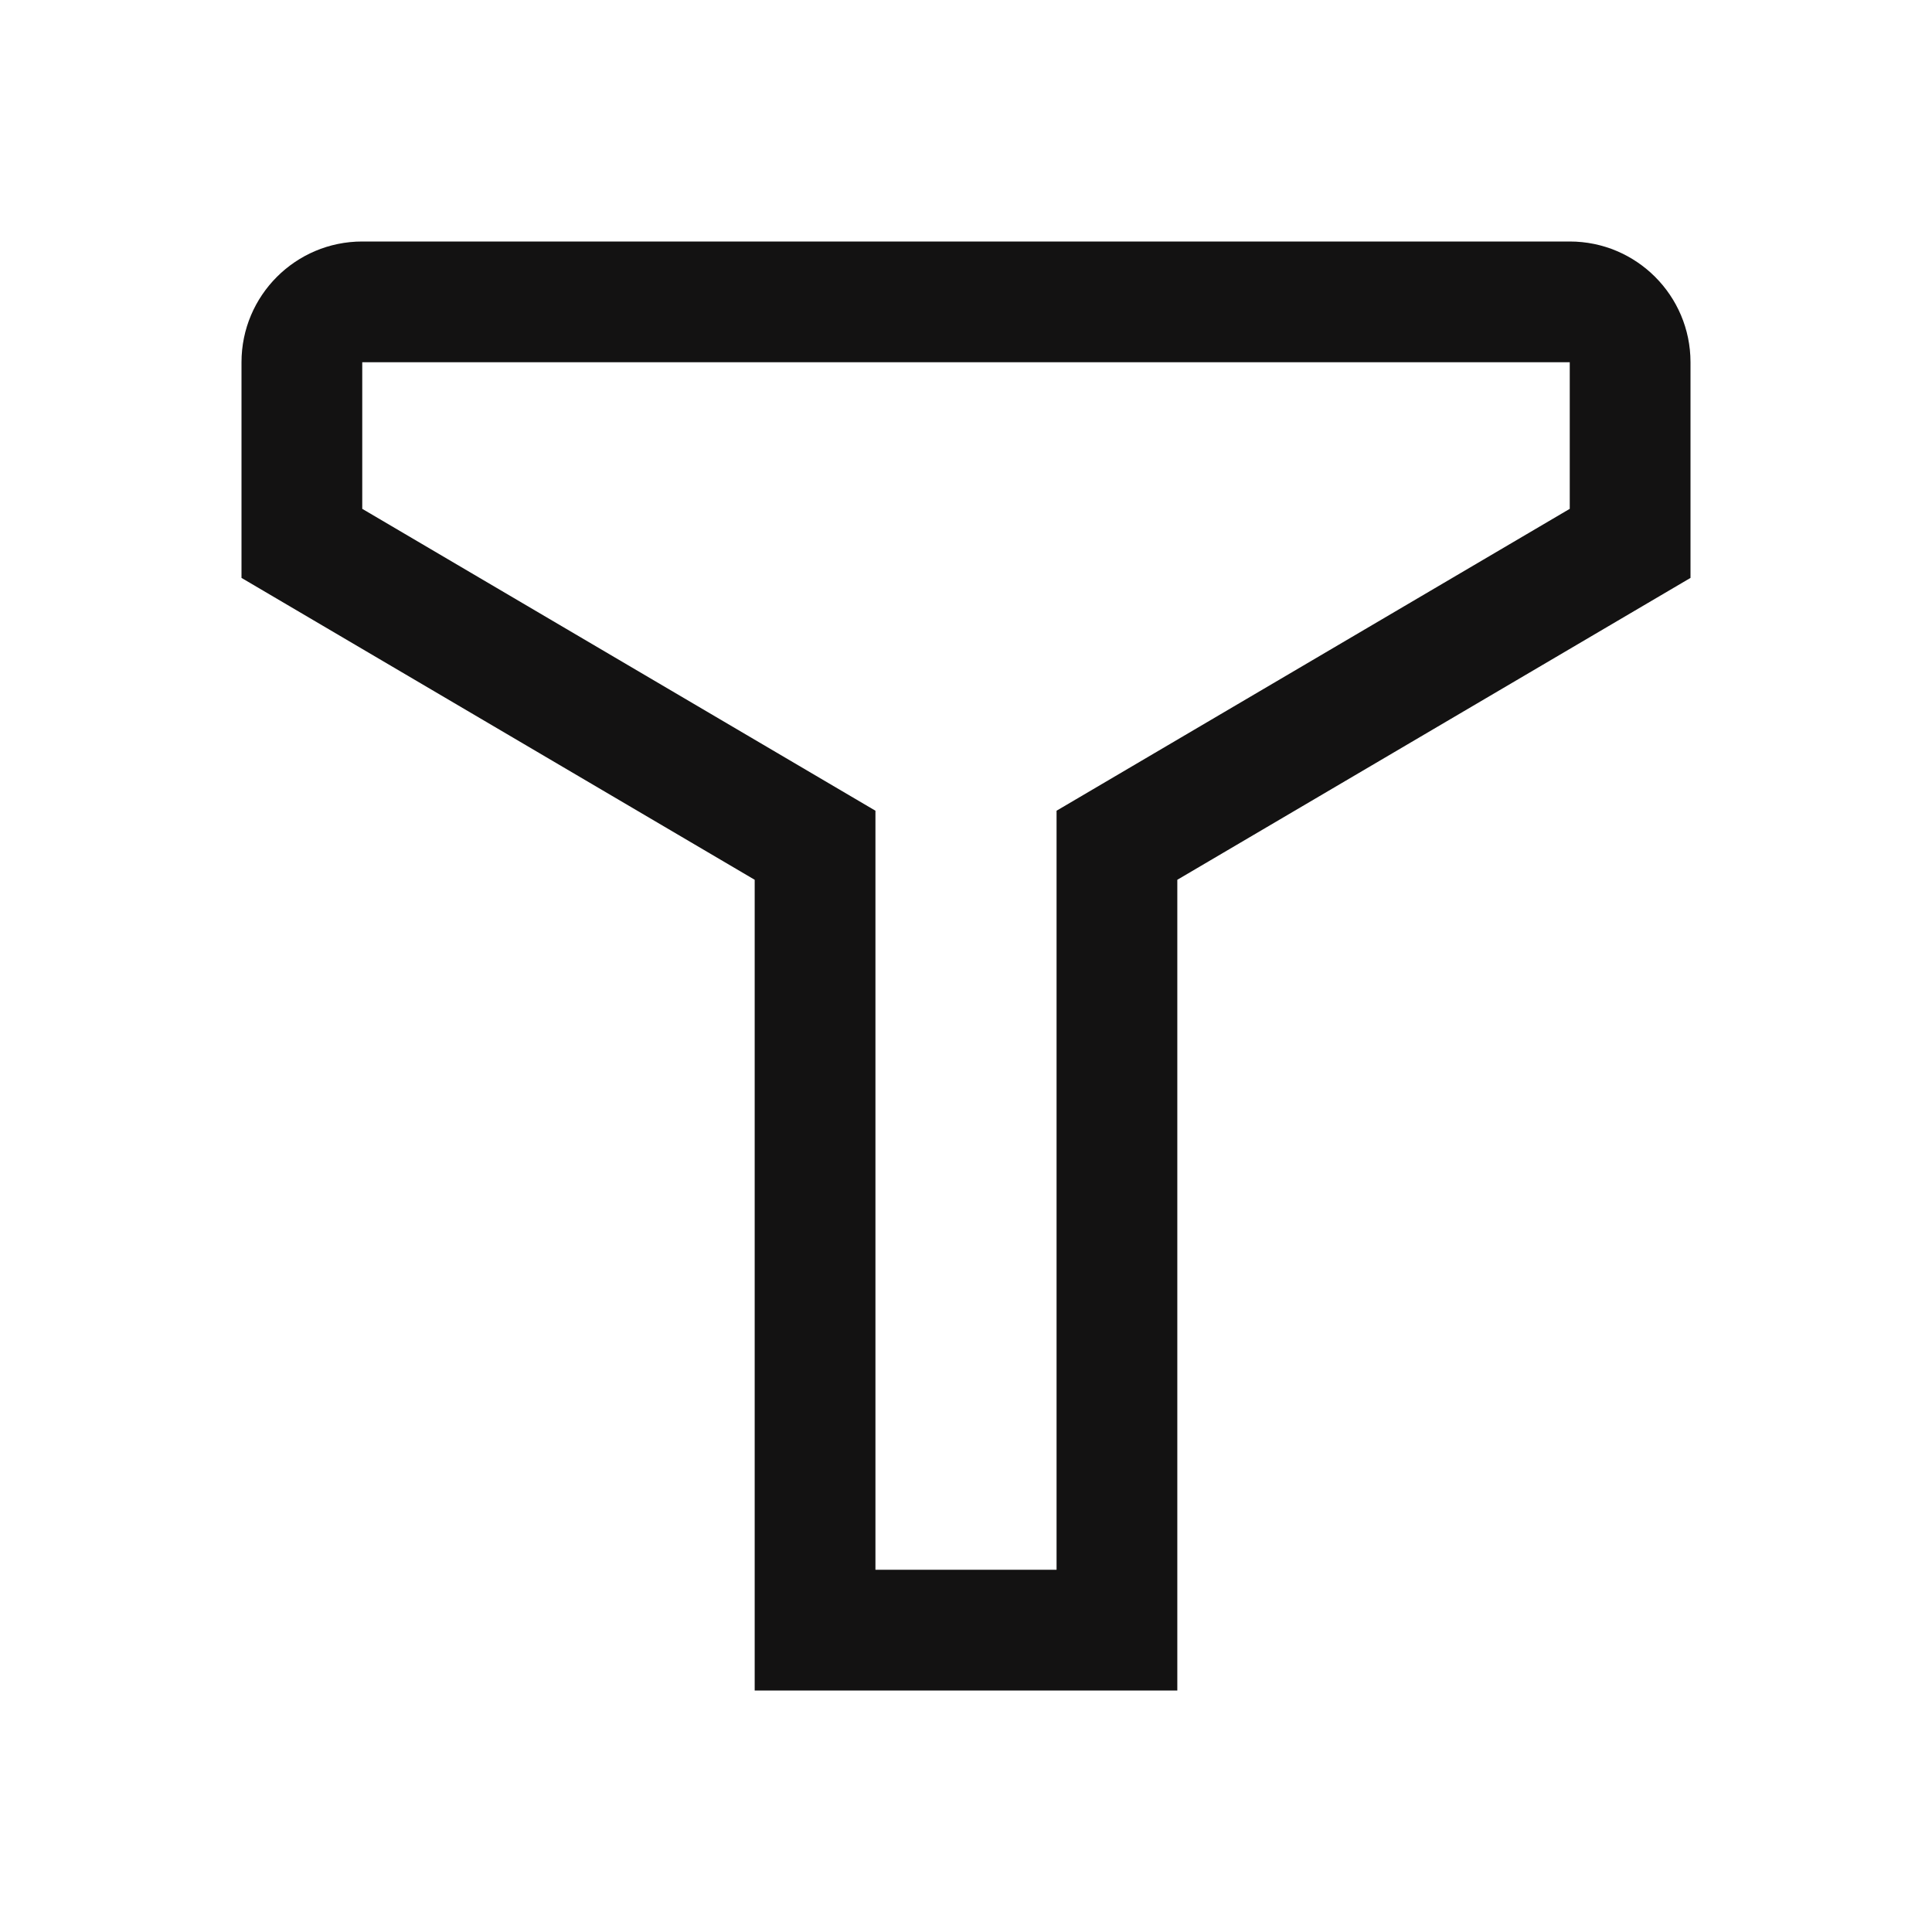<svg width="16" height="16" viewBox="0 0 16 16" fill="none" xmlns="http://www.w3.org/2000/svg">
<path d="M2 3C2 2.448 2.448 2 3 2H13C13.552 2 14 2.448 14 3V4.786L9.75 7.286V14H6.25V7.286L2 4.786V3ZM13 3H3V4.214L7.25 6.714V13H8.75V6.714L13 4.214V3Z" fill="#131212"/>
</svg>
